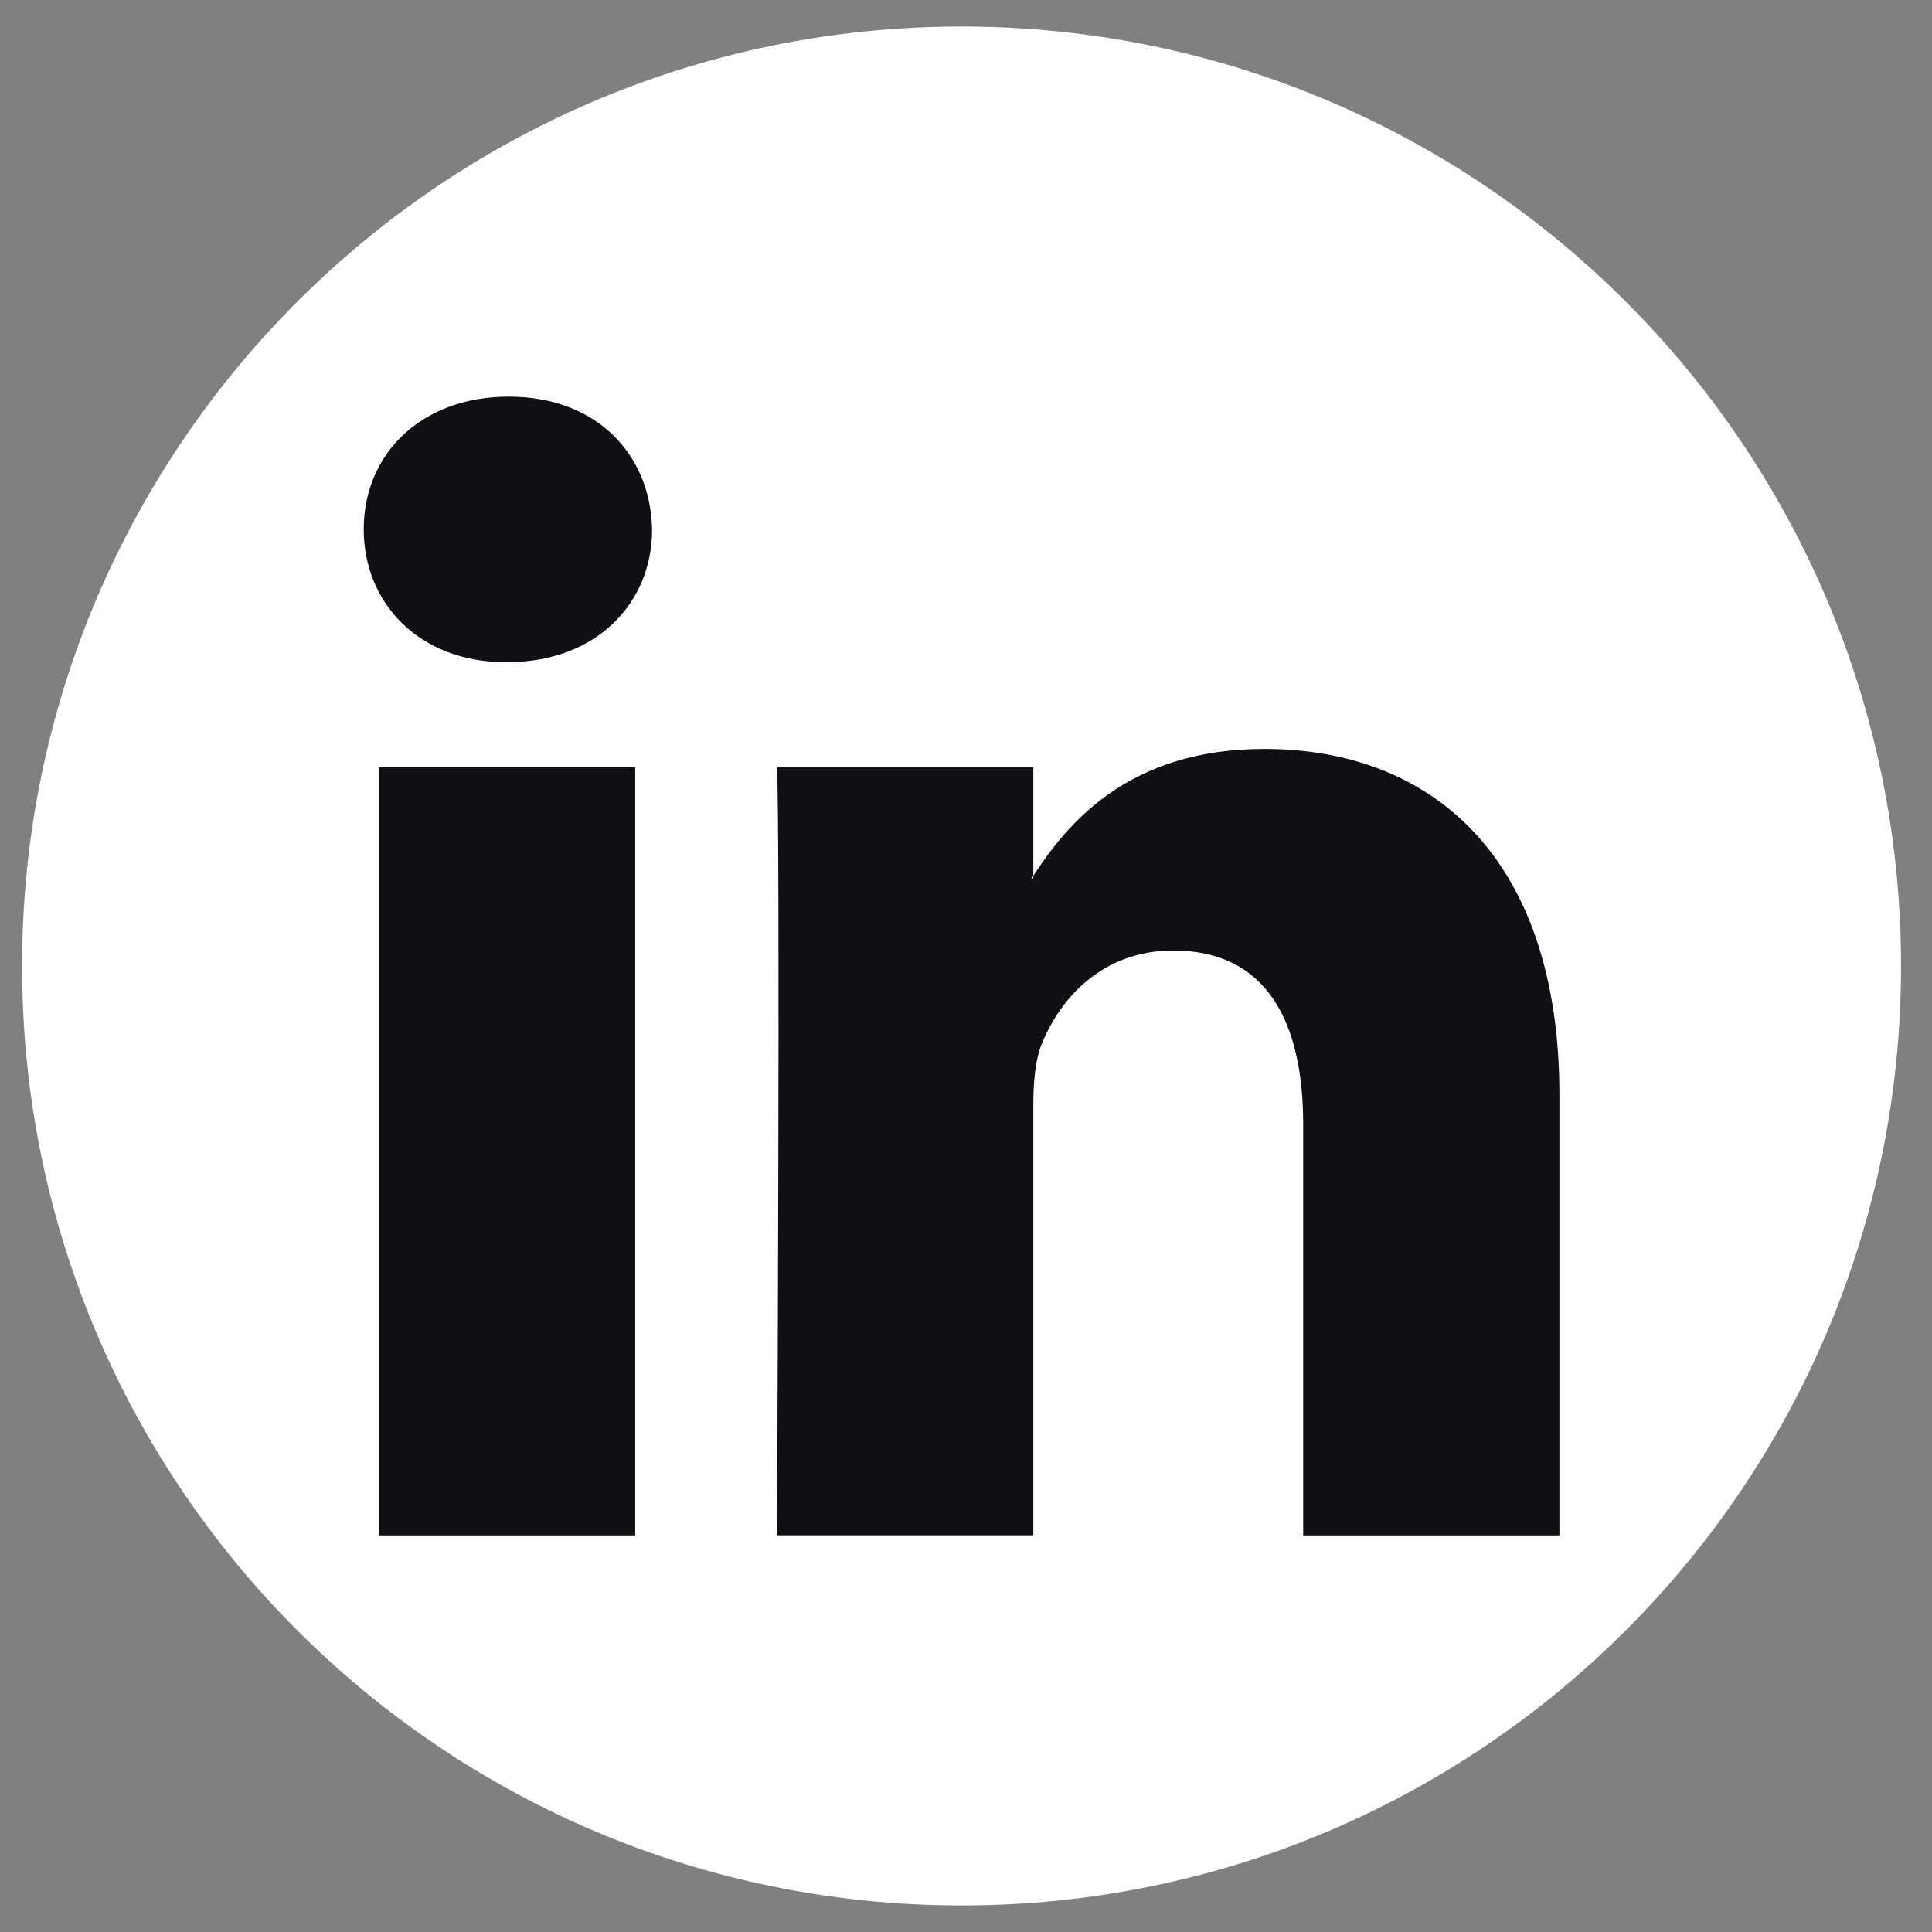 <svg width="42" height="42" fill="none" xmlns="http://www.w3.org/2000/svg"><rect width="100%" height="100%" fill="#808080" stroke="none"/><path d="M20.904 41.423c11.279 0 20.423-9.144 20.423-20.423C41.327 9.72 32.183.577 20.904.577 9.624.577.48 9.721.48 21c0 11.28 9.143 20.423 20.423 20.423z" fill="#fff"/><path d="M33.9 23.8v9.578h-5.57V24.44c0-2.244-.807-3.777-2.823-3.777-1.54 0-2.456 1.033-2.86 2.031-.146.357-.184.854-.184 1.354v9.328h-5.572s.075-15.135 0-16.703h5.572v2.368c-.01.017-.026.037-.036.054h.036v-.054c.74-1.137 2.062-2.76 5.021-2.76 3.668 0 6.416 2.387 6.416 7.518zM11.06 8.623c-1.905 0-3.153 1.246-3.153 2.885 0 1.604 1.211 2.887 3.08 2.887h.038c1.942 0 3.151-1.284 3.151-2.887-.036-1.639-1.209-2.885-3.115-2.885zM8.239 33.378h5.57V16.674h-5.57v16.702z" fill="#0F0F14"/></svg>